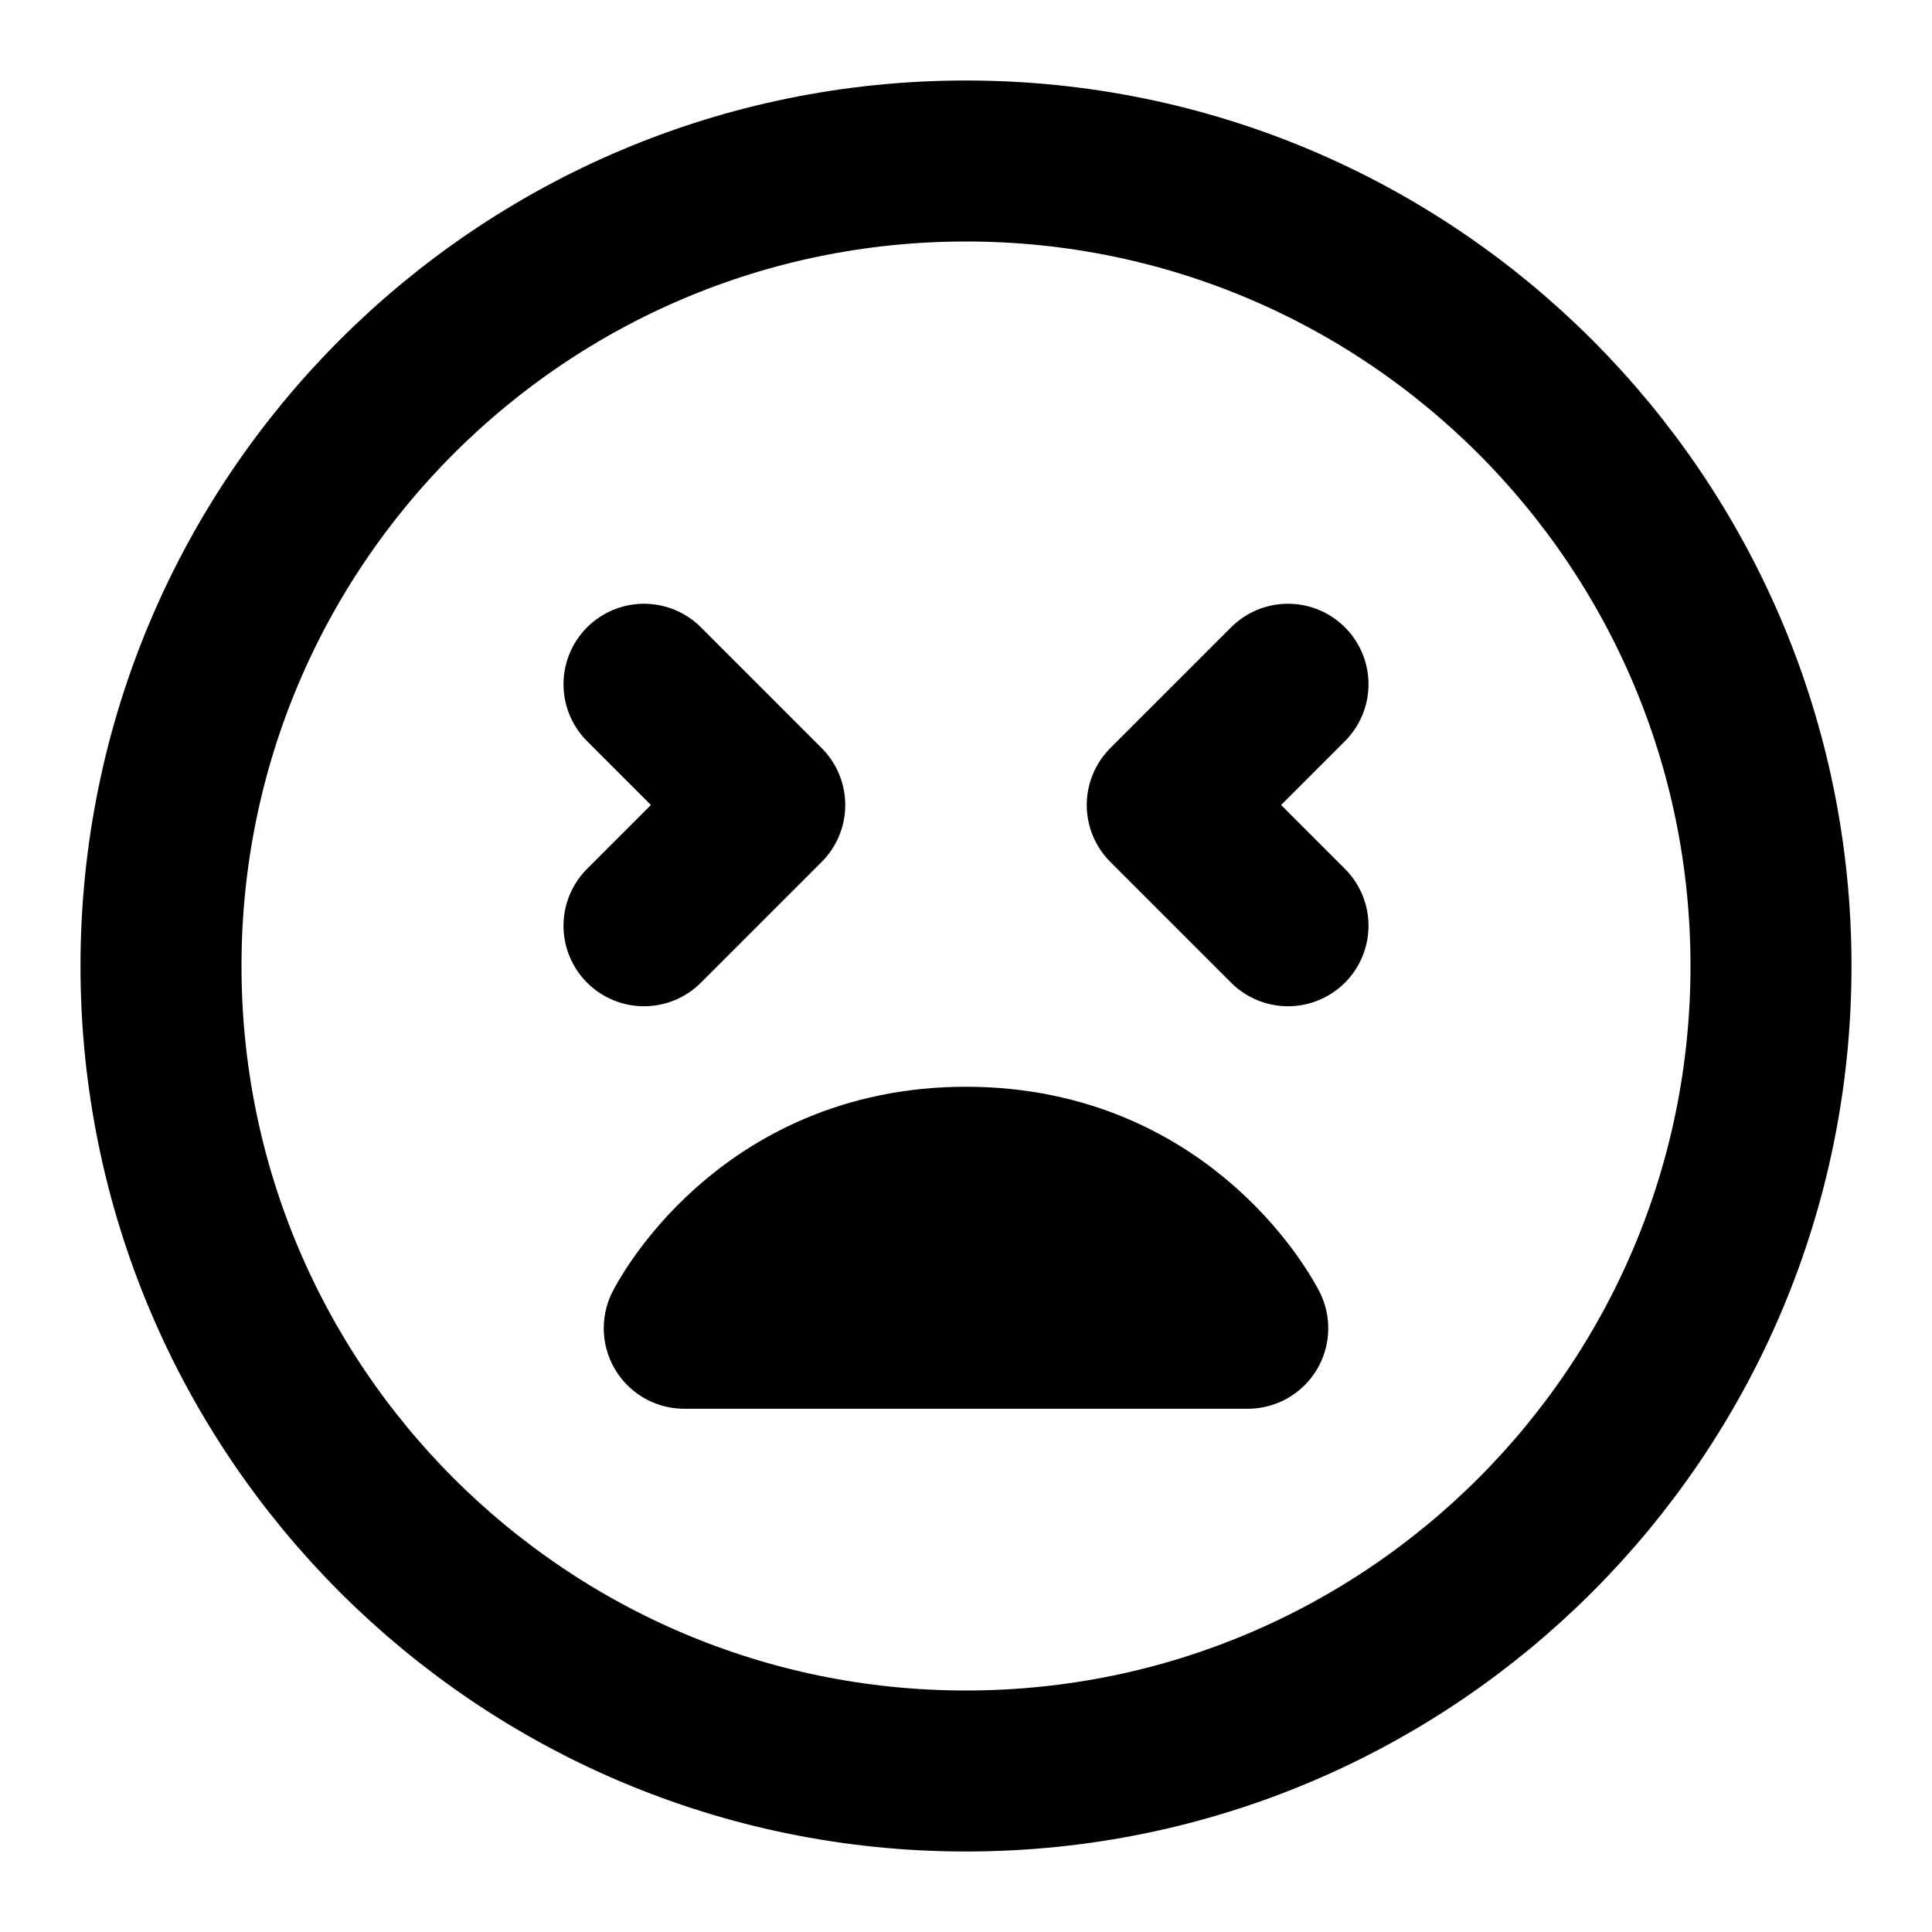 <svg width="48" height="48" viewBox="0 0 48 48" fill="none" xmlns="http://www.w3.org/2000/svg">
<path d="M24 44C35.046 44 44 35.046 44 24C44 12.954 35.046 4 24 4C12.954 4 4 12.954 4 24C4 35.046 12.954 44 24 44Z" stroke="black" stroke-width="4" stroke-linejoin="round"/>
<path d="M24 29C29 29 31 33 31 33H17C17 33 19 29 24 29Z" stroke="black" stroke-width="4" stroke-linecap="round" stroke-linejoin="round"/>
<path d="M32 17L29 20L32 23" stroke="black" stroke-width="4" stroke-linecap="round" stroke-linejoin="round"/>
<path d="M16 17L19 20L16 23" stroke="black" stroke-width="4" stroke-linecap="round" stroke-linejoin="round"/>
</svg>
